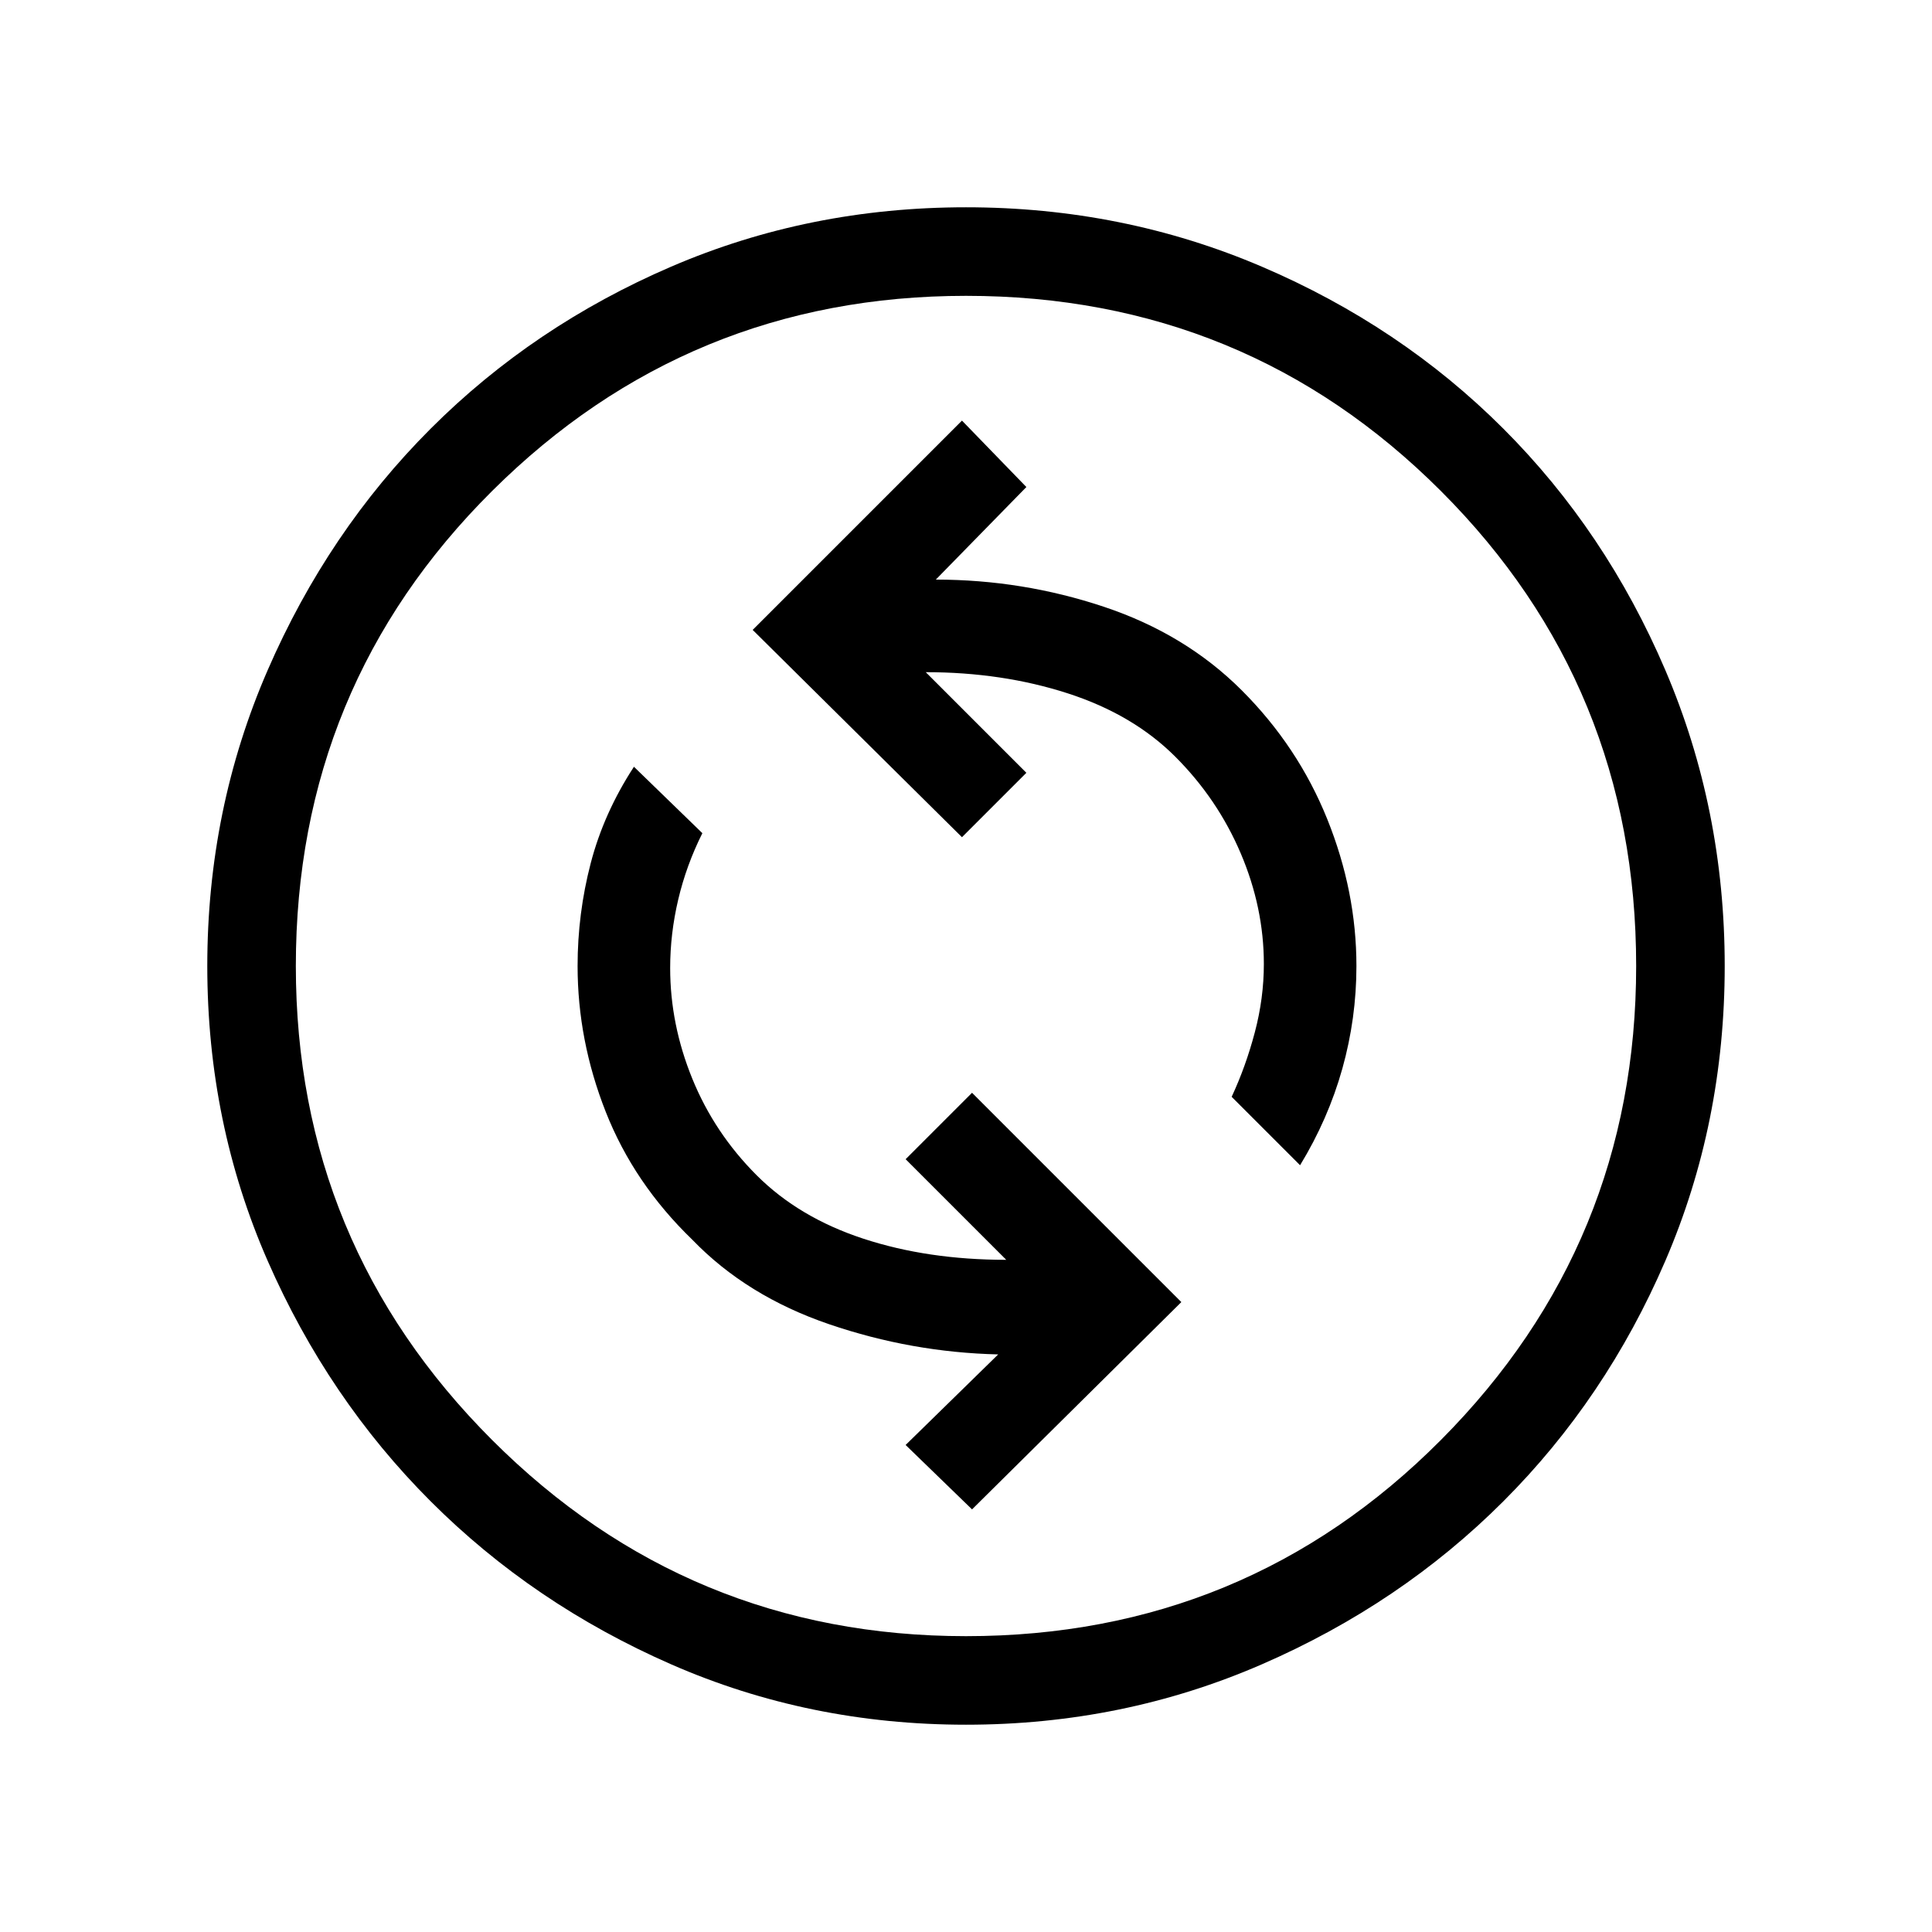 <svg xmlns="http://www.w3.org/2000/svg" height="48" width="48"><path d="m24.15 37.5 5.2-5.15-5.2-5.2-1.65 1.65 2.5 2.5q-1.95 0-3.55-.525-1.6-.525-2.65-1.575-1.05-1.05-1.6-2.4-.55-1.35-.55-2.75 0-.85.2-1.7t.6-1.65l-1.7-1.65q-.75 1.15-1.075 2.4-.325 1.25-.325 2.55 0 1.85.7 3.625T17.2 30.8q1.35 1.4 3.4 2.1 2.05.7 4.2.75l-2.3 2.25Zm8.15-8.55q.7-1.15 1.05-2.4.35-1.25.35-2.55 0-1.85-.725-3.65-.725-1.8-2.125-3.2-1.4-1.4-3.425-2.075Q25.4 14.4 23.25 14.4l2.25-2.3-1.6-1.65-5.2 5.2 5.2 5.15 1.6-1.6-2.5-2.5q1.9 0 3.525.525T29.2 18.8q1.05 1.05 1.625 2.4.575 1.35.575 2.75 0 .85-.225 1.7t-.575 1.6ZM24 42.85q-3.9 0-7.325-1.5-3.425-1.5-5.975-4.05t-4.05-5.975Q5.15 27.9 5.15 24q0-3.9 1.5-7.35 1.5-3.45 4.05-6t5.975-4.025Q20.1 5.15 24 5.15q3.9 0 7.35 1.475 3.45 1.475 6 4.025 2.55 2.55 4.025 6Q42.85 20.1 42.85 24q0 3.9-1.475 7.325Q39.9 34.75 37.35 37.3q-2.55 2.55-6 4.05T24 42.85Zm0-2.2q6.95 0 11.8-4.875Q40.65 30.9 40.65 24q0-6.95-4.85-11.8Q30.95 7.35 24 7.35q-6.9 0-11.775 4.85T7.35 24q0 6.9 4.875 11.775T24 40.65ZM24 24Z"/></svg>